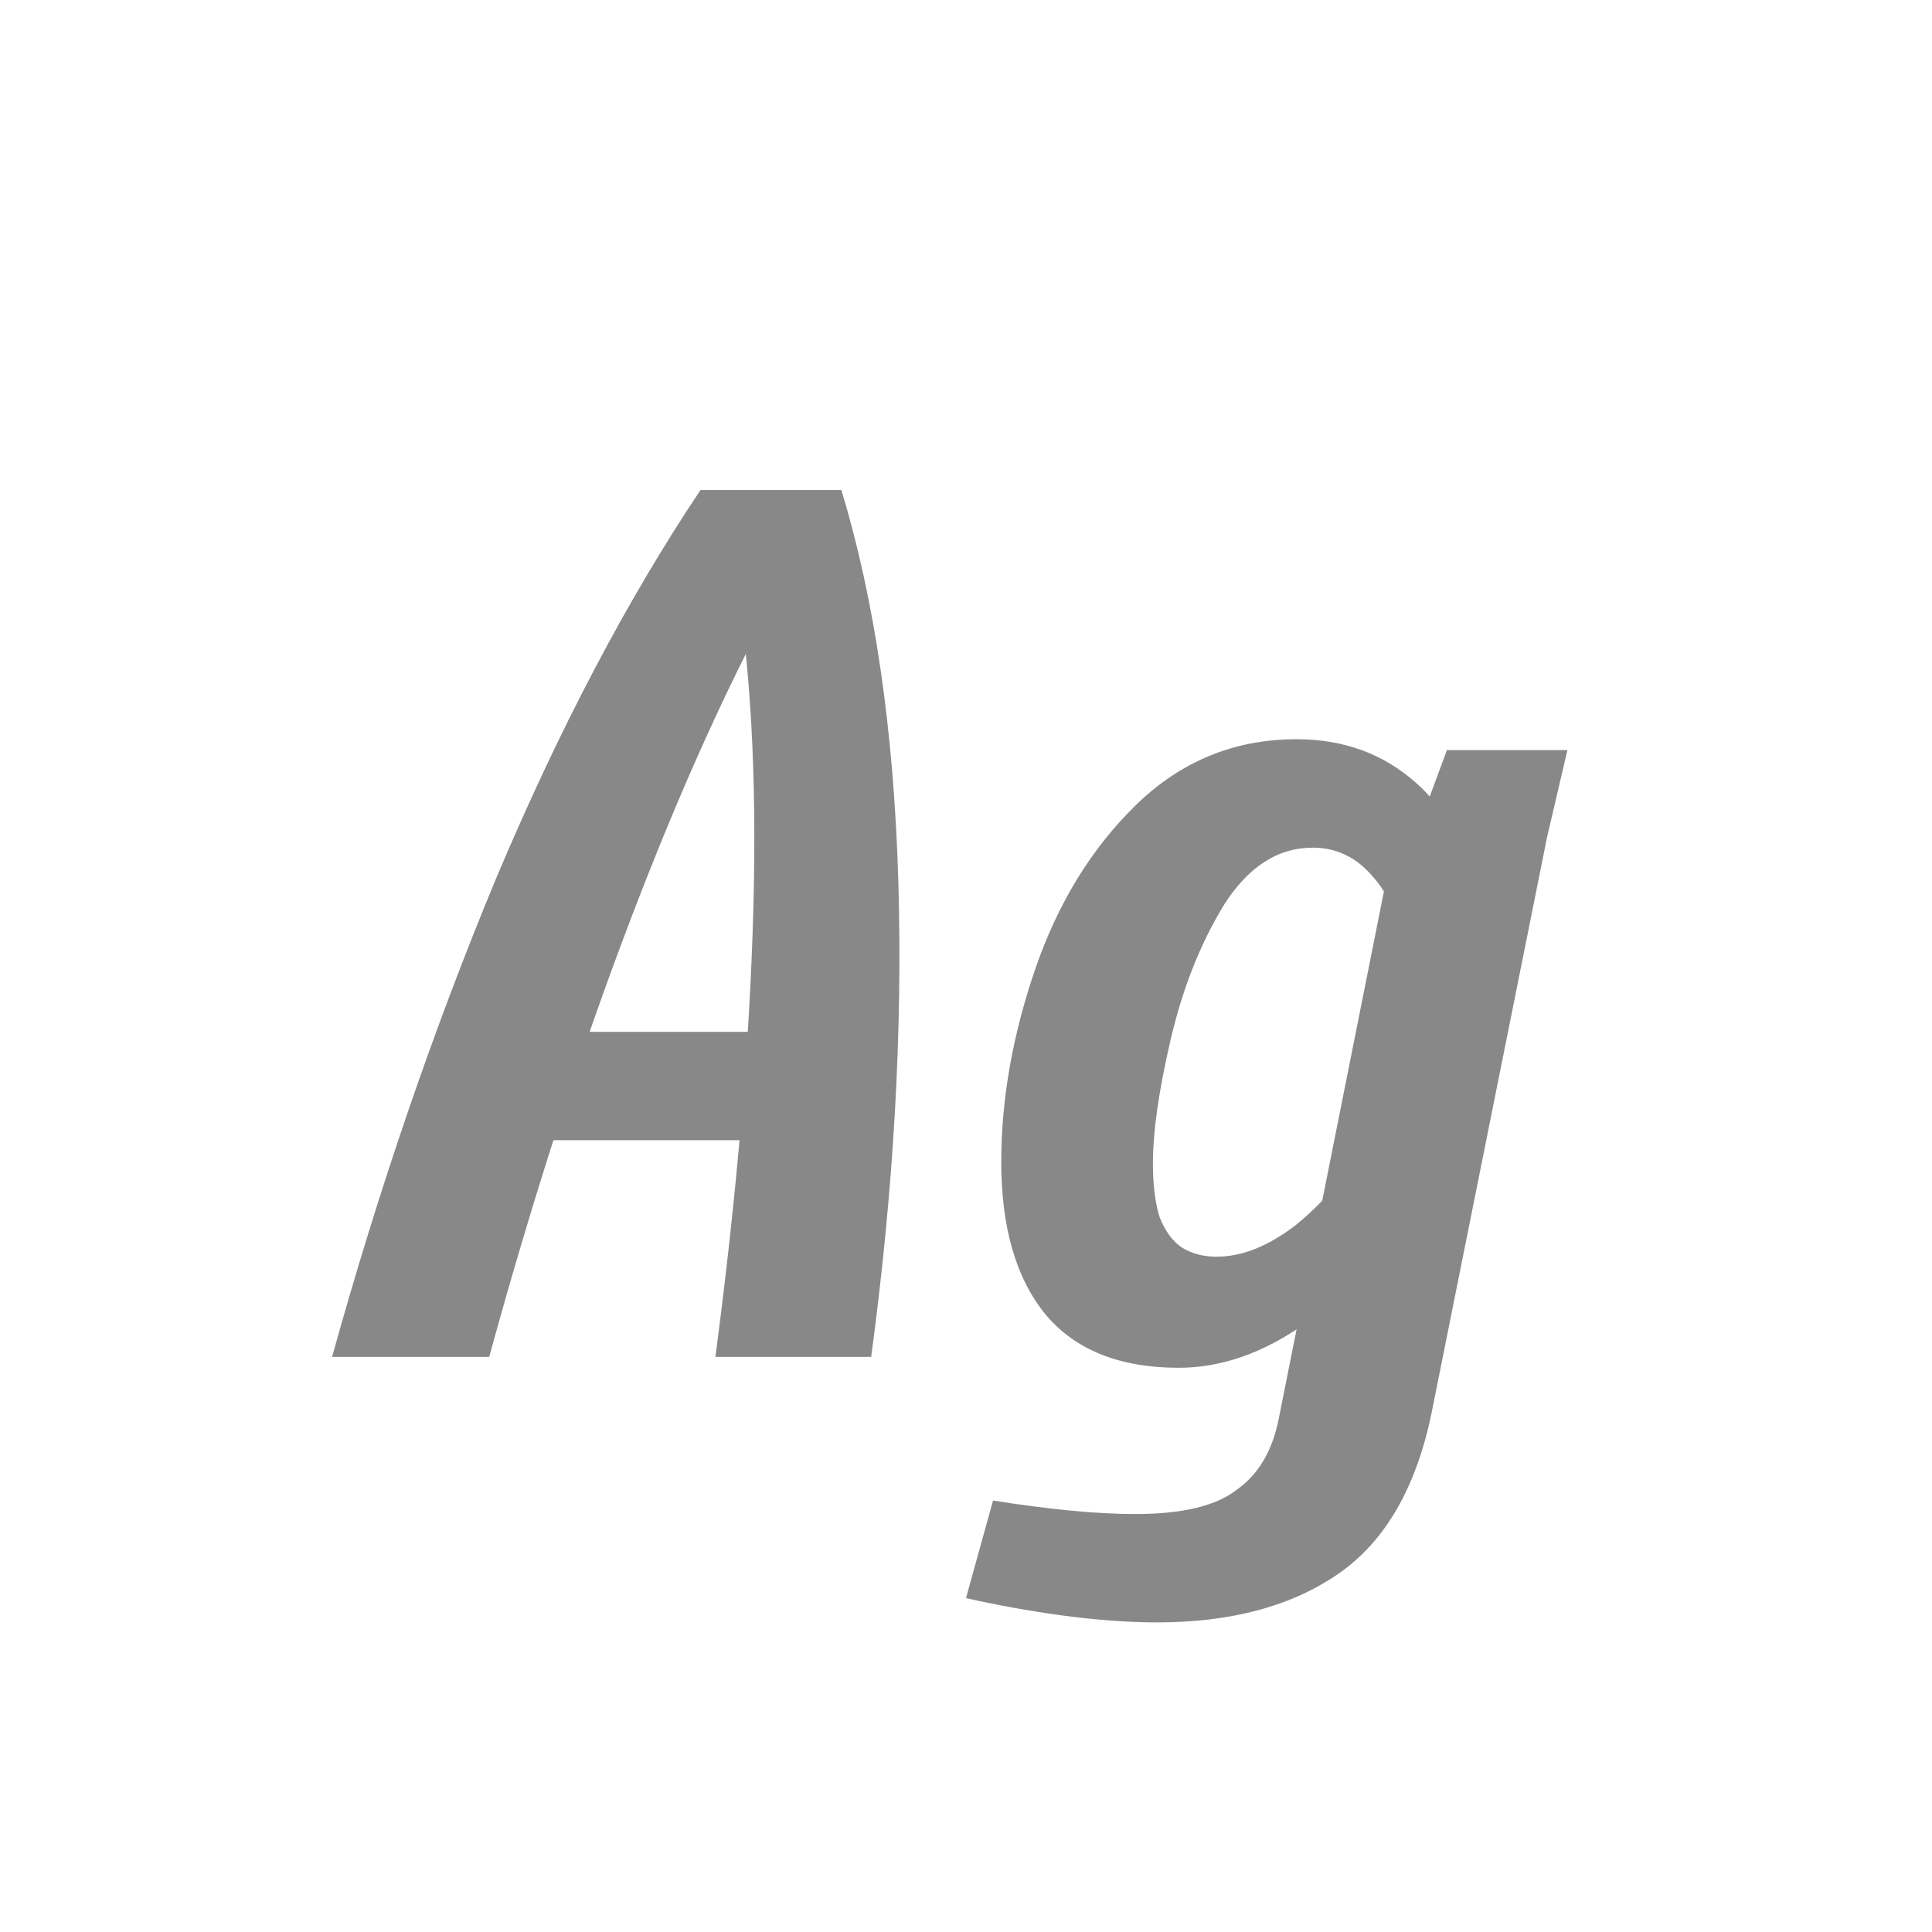 <svg width="24" height="24" viewBox="0 0 24 24" fill="none" xmlns="http://www.w3.org/2000/svg">
<path d="M4.125 16.856C4.708 14.759 5.387 12.779 6.161 10.916C6.946 9.054 7.793 7.445 8.702 6.087H10.452C10.867 7.456 11.103 9.071 11.159 10.933C11.215 12.796 11.103 14.77 10.822 16.856H8.887C9.156 14.815 9.313 12.964 9.358 11.303C9.403 9.643 9.325 8.235 9.123 7.08L9.745 7.215C9.095 8.381 8.455 9.789 7.827 11.438C7.199 13.087 6.615 14.893 6.077 16.856H4.125ZM10.452 12.818L10.183 14.164H5.875L6.144 12.818H10.452ZM14.373 20.154C14.025 20.154 13.638 20.126 13.211 20.07C12.796 20.014 12.393 19.941 12 19.852L12.336 18.64C13.043 18.752 13.632 18.808 14.103 18.808C14.687 18.808 15.107 18.707 15.365 18.505C15.635 18.315 15.809 18.017 15.887 17.614L17.233 10.866H17.401L17.974 9.318H19.471L19.219 10.395L17.788 17.529C17.598 18.472 17.211 19.145 16.627 19.549C16.044 19.953 15.293 20.154 14.373 20.154ZM14.642 16.991C13.913 16.991 13.363 16.772 12.993 16.335C12.623 15.886 12.438 15.252 12.438 14.433C12.438 13.659 12.578 12.863 12.858 12.044C13.139 11.225 13.554 10.546 14.103 10.008C14.664 9.458 15.332 9.183 16.106 9.183C16.689 9.183 17.183 9.363 17.587 9.722C18.002 10.081 18.305 10.703 18.495 11.59L17.502 11.876C17.401 11.438 17.25 11.107 17.048 10.883C16.846 10.647 16.599 10.53 16.308 10.53C15.87 10.53 15.5 10.771 15.197 11.253C14.905 11.735 14.687 12.291 14.541 12.919C14.395 13.547 14.322 14.057 14.322 14.45C14.322 14.719 14.35 14.944 14.406 15.123C14.474 15.291 14.563 15.415 14.675 15.493C14.799 15.572 14.945 15.611 15.113 15.611C15.427 15.611 15.752 15.482 16.089 15.224C16.425 14.955 16.728 14.602 16.998 14.164L17.738 14.618C17.2 15.505 16.678 16.122 16.173 16.469C15.668 16.817 15.158 16.991 14.642 16.991Z" fill="#888888"/>
</svg>
